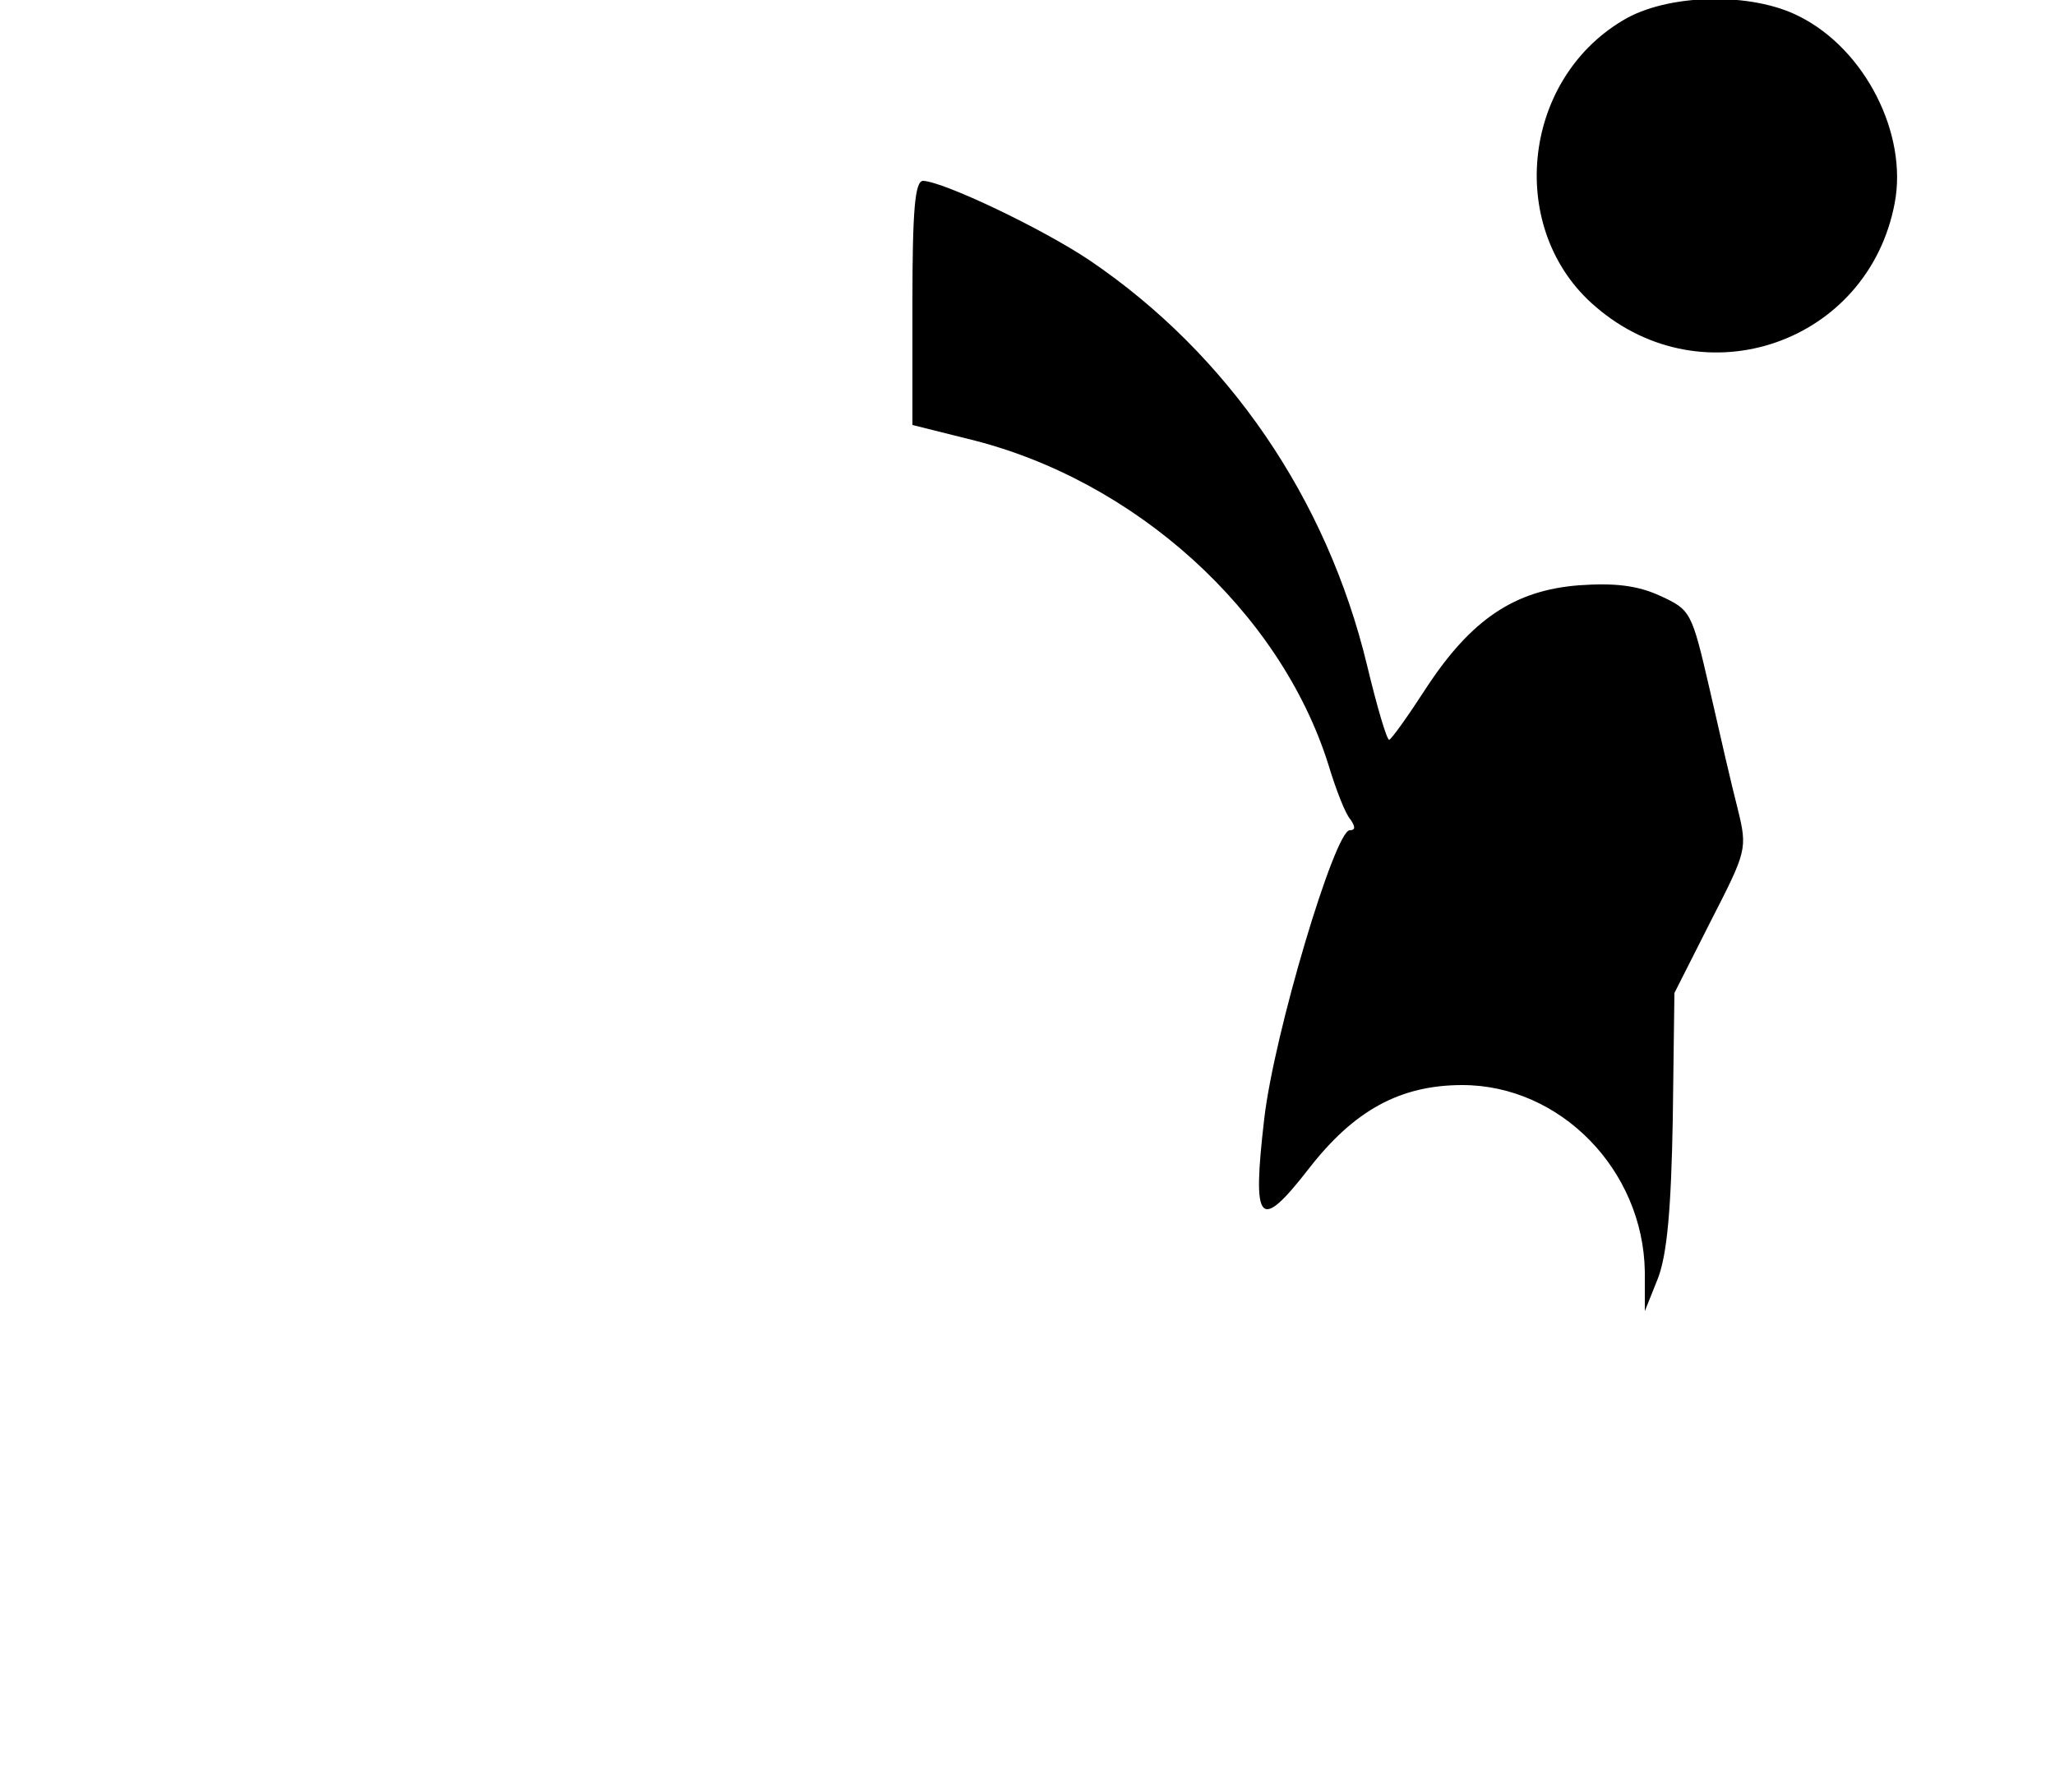 <?xml version="1.0" standalone="no"?>
<!DOCTYPE svg PUBLIC "-//W3C//DTD SVG 20010904//EN"
 "http://www.w3.org/TR/2001/REC-SVG-20010904/DTD/svg10.dtd">
<svg version="1.0" xmlns="http://www.w3.org/2000/svg"
 width="250pt" height="218pt" viewBox="0 0 250 218"
 preserveAspectRatio="xMidYMid meet">
<g transform="translate(0,218) scale(0.1,-0.1)"
fill="#000000" stroke="none">
<path d="M1974 2155 c-124 -74 -141 -256 -33 -348 132 -114 332 -44 364 126
16 84 -36 187 -116 227 -58 30 -161 28 -215 -5z"/>
<path d="M1110 1811 l0 -148 68 -17 c202 -49 379 -209 438 -396 9 -30 21 -61
27 -67 6 -9 6 -13 -1 -13 -18 0 -92 -247 -104 -351 -15 -129 -6 -138 54 -61
55 71 111 102 187 102 119 0 220 -103 222 -227 l0 -48 16 40 c11 29 16 83 18
193 l2 154 44 87 c44 86 45 88 33 137 -7 27 -22 92 -34 145 -22 95 -23 97 -60
114 -28 13 -56 16 -99 13 -78 -6 -131 -41 -186 -125 -22 -34 -42 -62 -45 -63
-3 0 -15 41 -27 91 -49 203 -169 378 -337 492 -58 39 -178 96 -203 97 -10 0
-13 -36 -13 -149z"/>
</g>
</svg>
